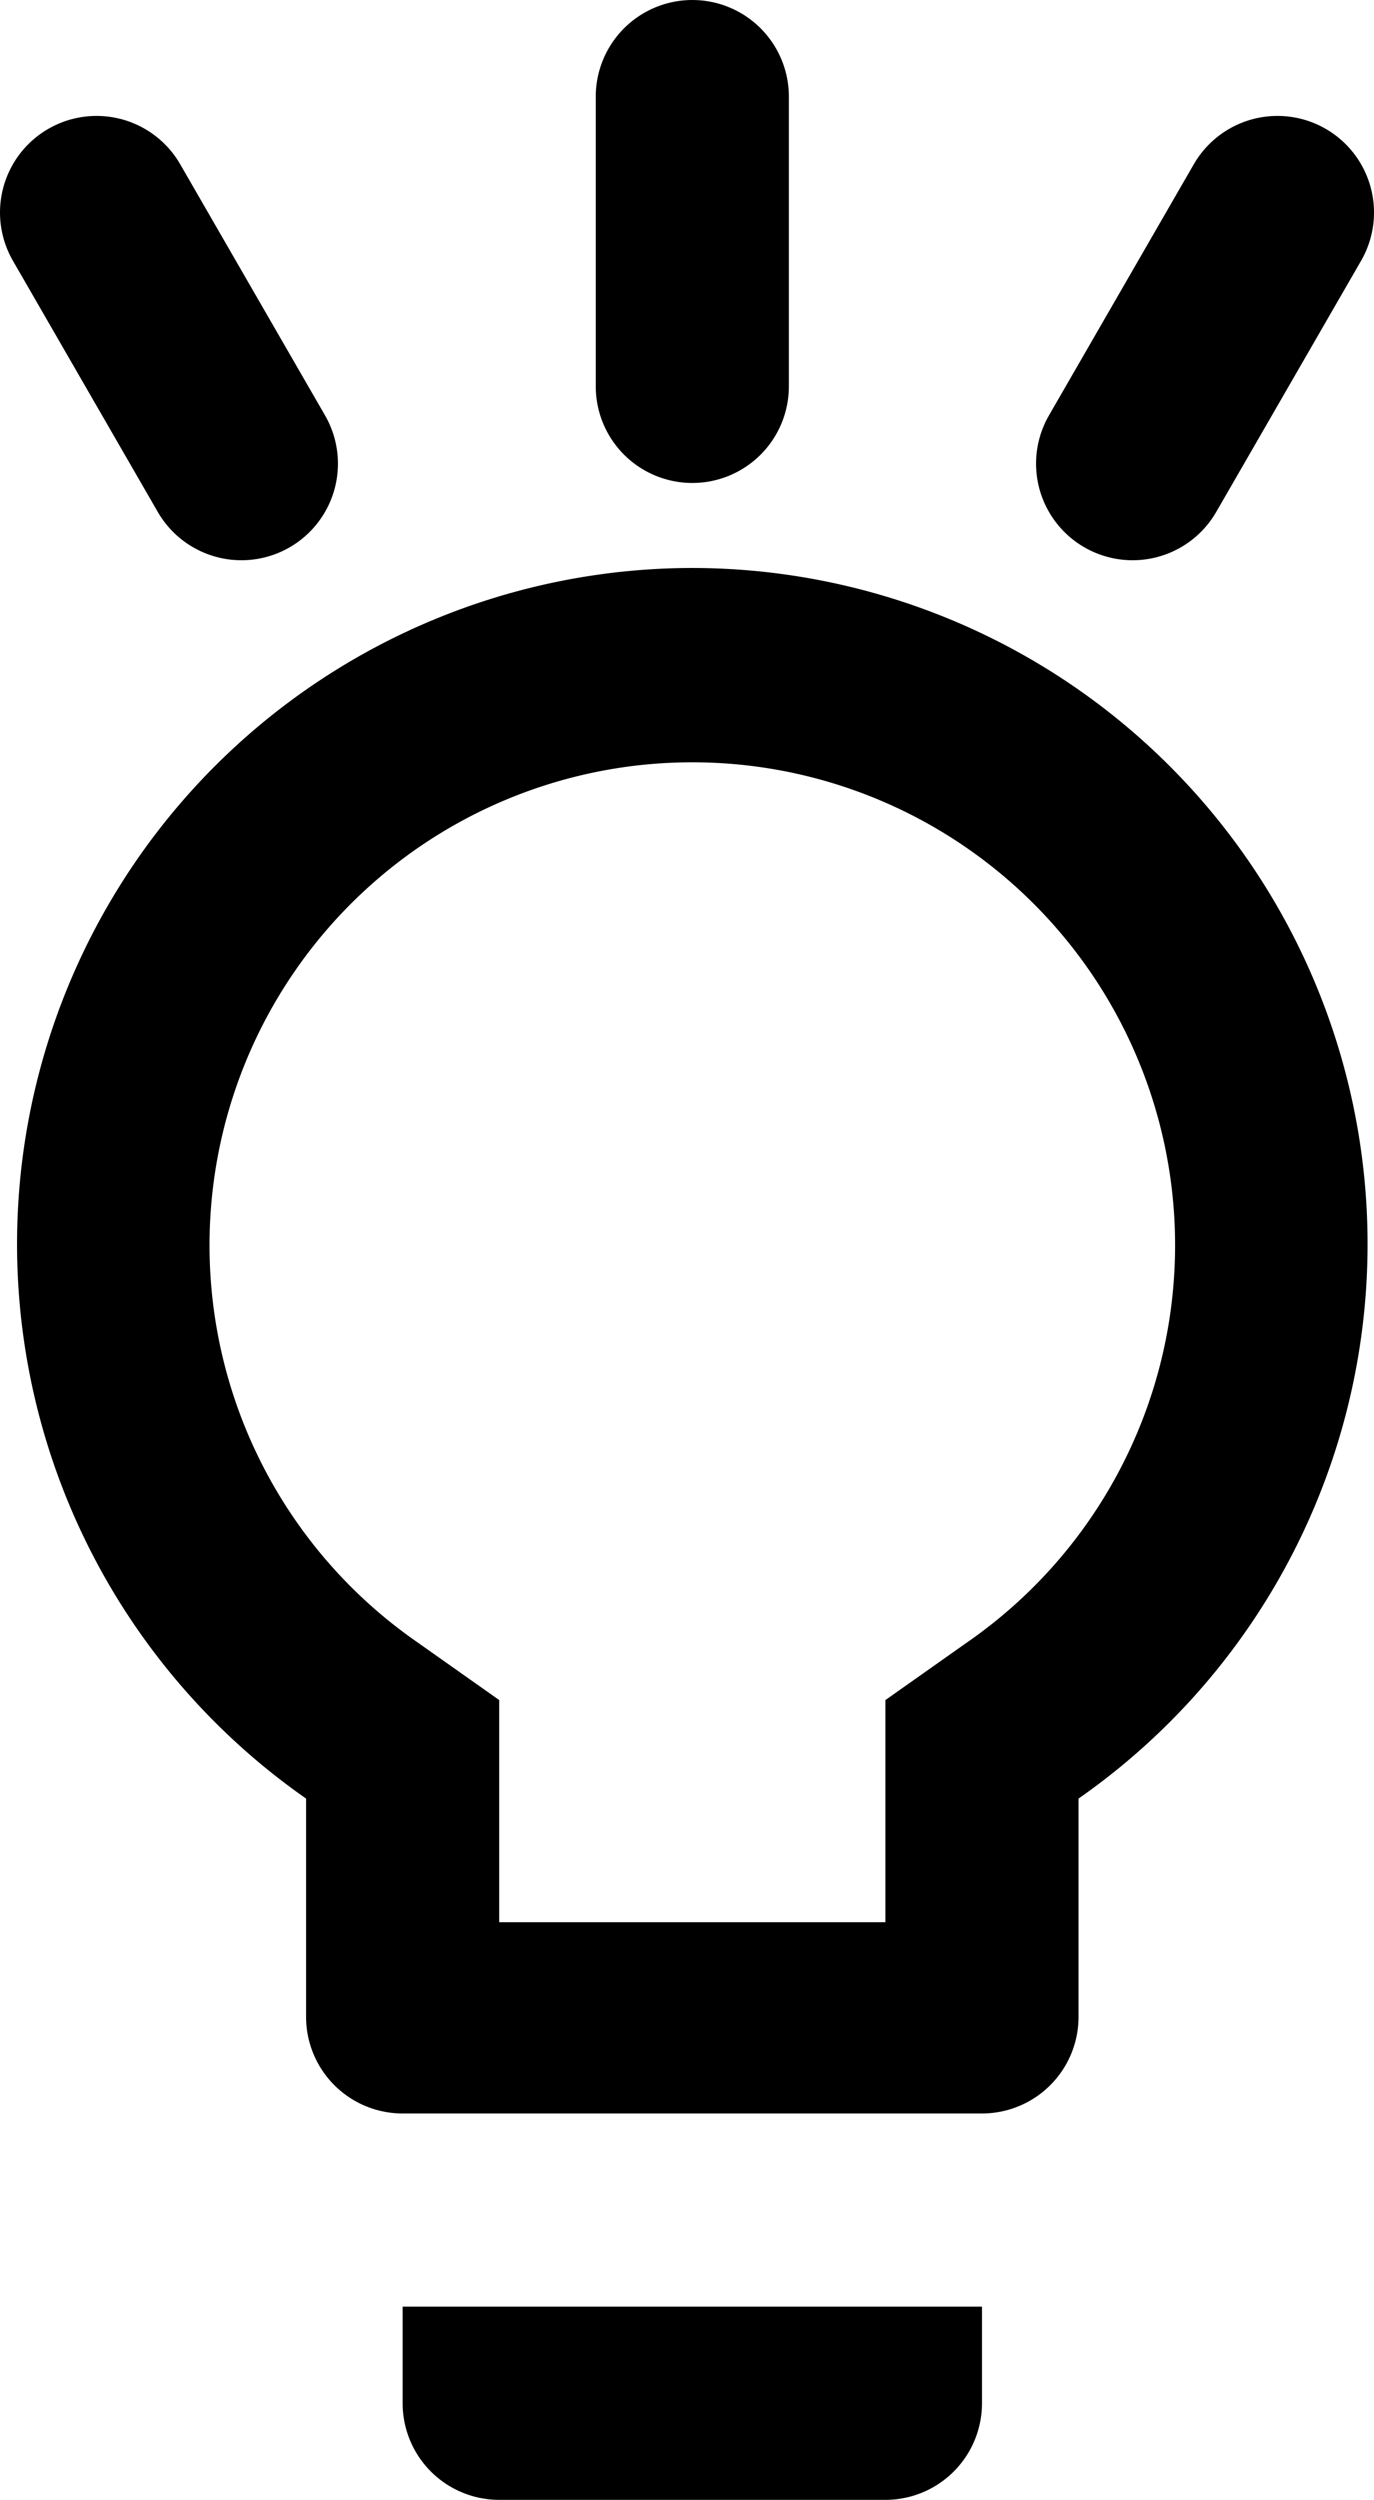 <svg xmlns="http://www.w3.org/2000/svg" xmlns:xlink="http://www.w3.org/1999/xlink" viewBox="0 0 14.23 25.88"><defs><style>.cls-1,.cls-3{fill:none;}.cls-2{clip-path:url(#clip-path);}.cls-3{stroke:#000;stroke-linecap:round;stroke-miterlimit:10;stroke-width:2px;}</style><clipPath id="clip-path" transform="translate(-4.83)"><rect class="cls-1" y="3.88" width="24" height="24"/></clipPath></defs><title>light bulb</title><g id="Layer_2" data-name="Layer 2"><g id="Layer_1-2" data-name="Layer 1"><g class="cls-2"><path d="M9,24.88a1,1,0,0,0,1,1h4a1,1,0,0,0,1-1v-1H9Zm3-19A7,7,0,0,0,8,18.62v2.26a1,1,0,0,0,1,1h6a1,1,0,0,0,1-1V18.62A7,7,0,0,0,12,5.88ZM14.85,17l-.85.6v2.3H10v-2.3L9.15,17a5,5,0,1,1,5.7,0Z" transform="translate(-4.83)"/></g><line class="cls-3" x1="7.17" y1="1" x2="7.17" y2="4"/><line class="cls-3" x1="13.23" y1="2.2" x2="11.73" y2="4.8"/><line class="cls-3" x1="1" y1="2.2" x2="2.5" y2="4.8"/></g></g></svg>